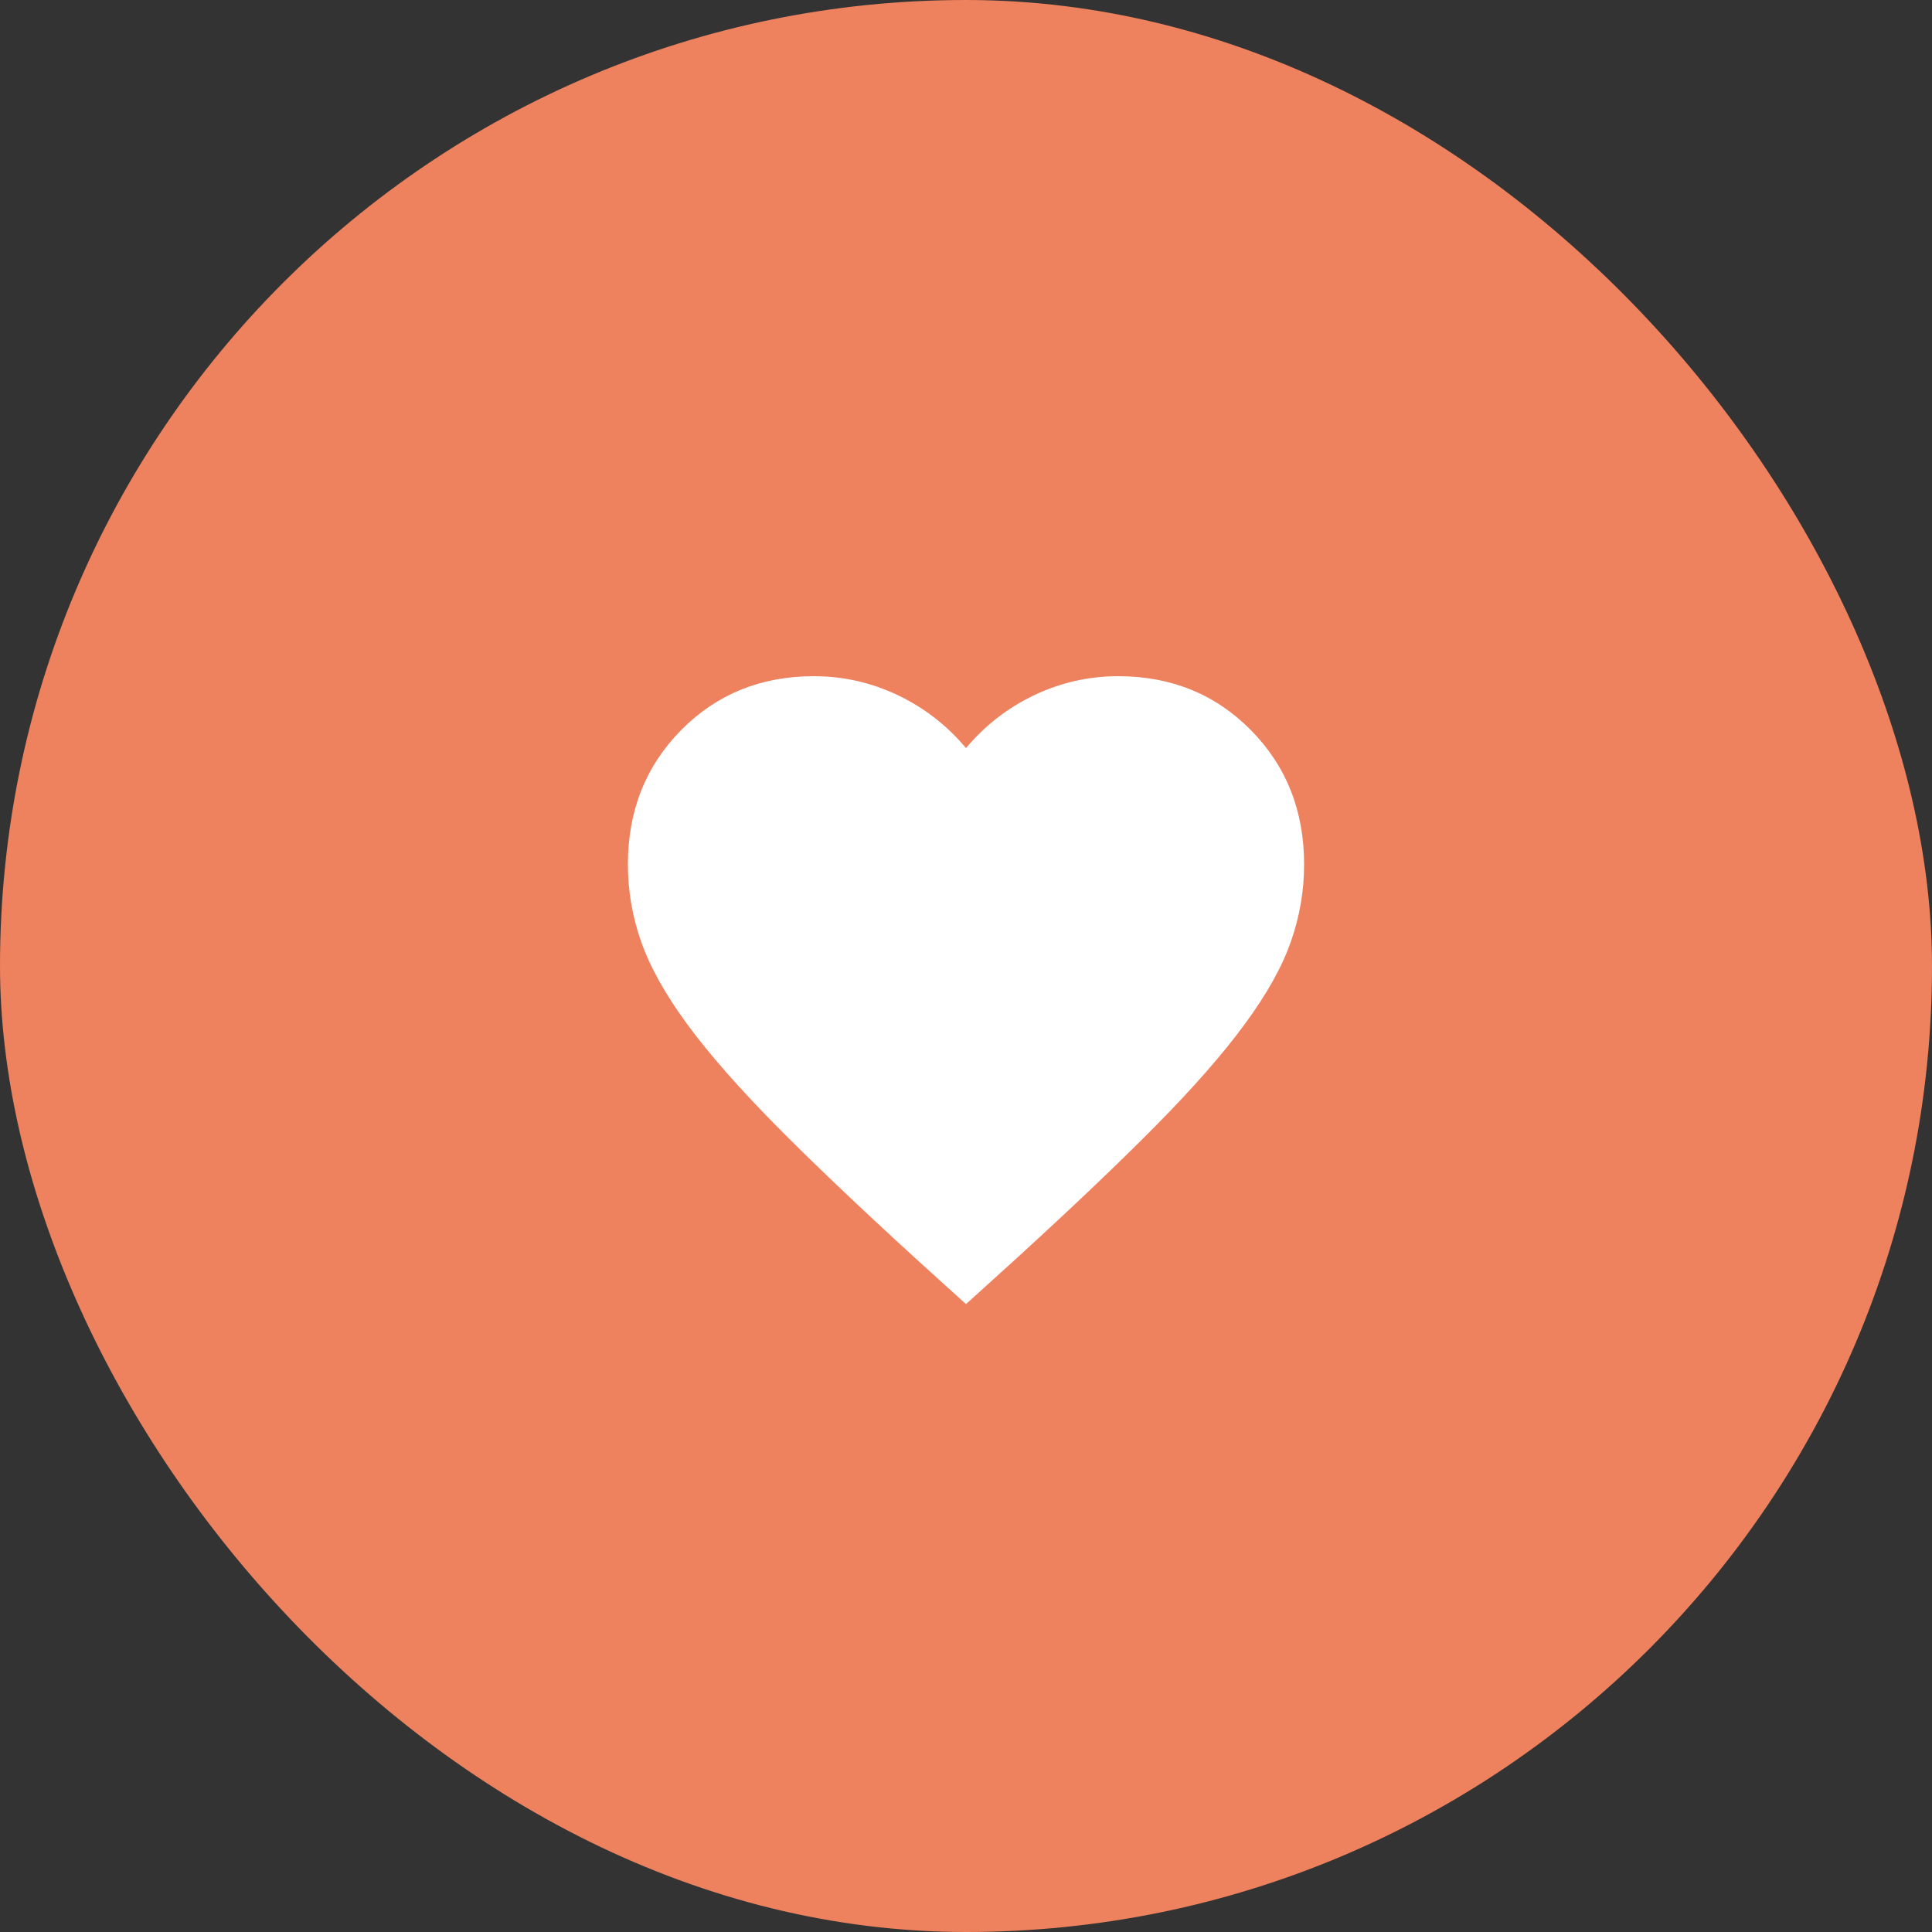 <svg width="20" height="20" viewBox="0 0 20 20" fill="none" xmlns="http://www.w3.org/2000/svg">
<rect x="0" y="0" width="20" height="20" fill="#333333" stroke="none"/>
<rect width="20" height="20" rx="10" fill="#EE815E"/>
<path d="M9.492 13.04L10 13.5L10.508 13.04C11.097 12.502 11.584 12.039 11.969 11.649C12.354 11.259 12.66 10.91 12.887 10.6C13.115 10.29 13.274 10.005 13.364 9.745C13.455 9.485 13.5 9.22 13.5 8.948C13.5 8.393 13.316 7.93 12.949 7.558C12.581 7.186 12.123 7 11.575 7C11.272 7 10.983 7.065 10.709 7.195C10.435 7.325 10.198 7.508 10 7.744C9.802 7.508 9.565 7.325 9.291 7.195C9.017 7.065 8.728 7 8.425 7C7.877 7 7.419 7.186 7.051 7.558C6.684 7.93 6.5 8.393 6.5 8.948C6.5 9.22 6.545 9.485 6.636 9.745C6.726 10.005 6.885 10.29 7.112 10.6C7.34 10.91 7.646 11.259 8.031 11.649C8.416 12.039 8.903 12.502 9.492 13.04Z" fill="white"/>
</svg>
